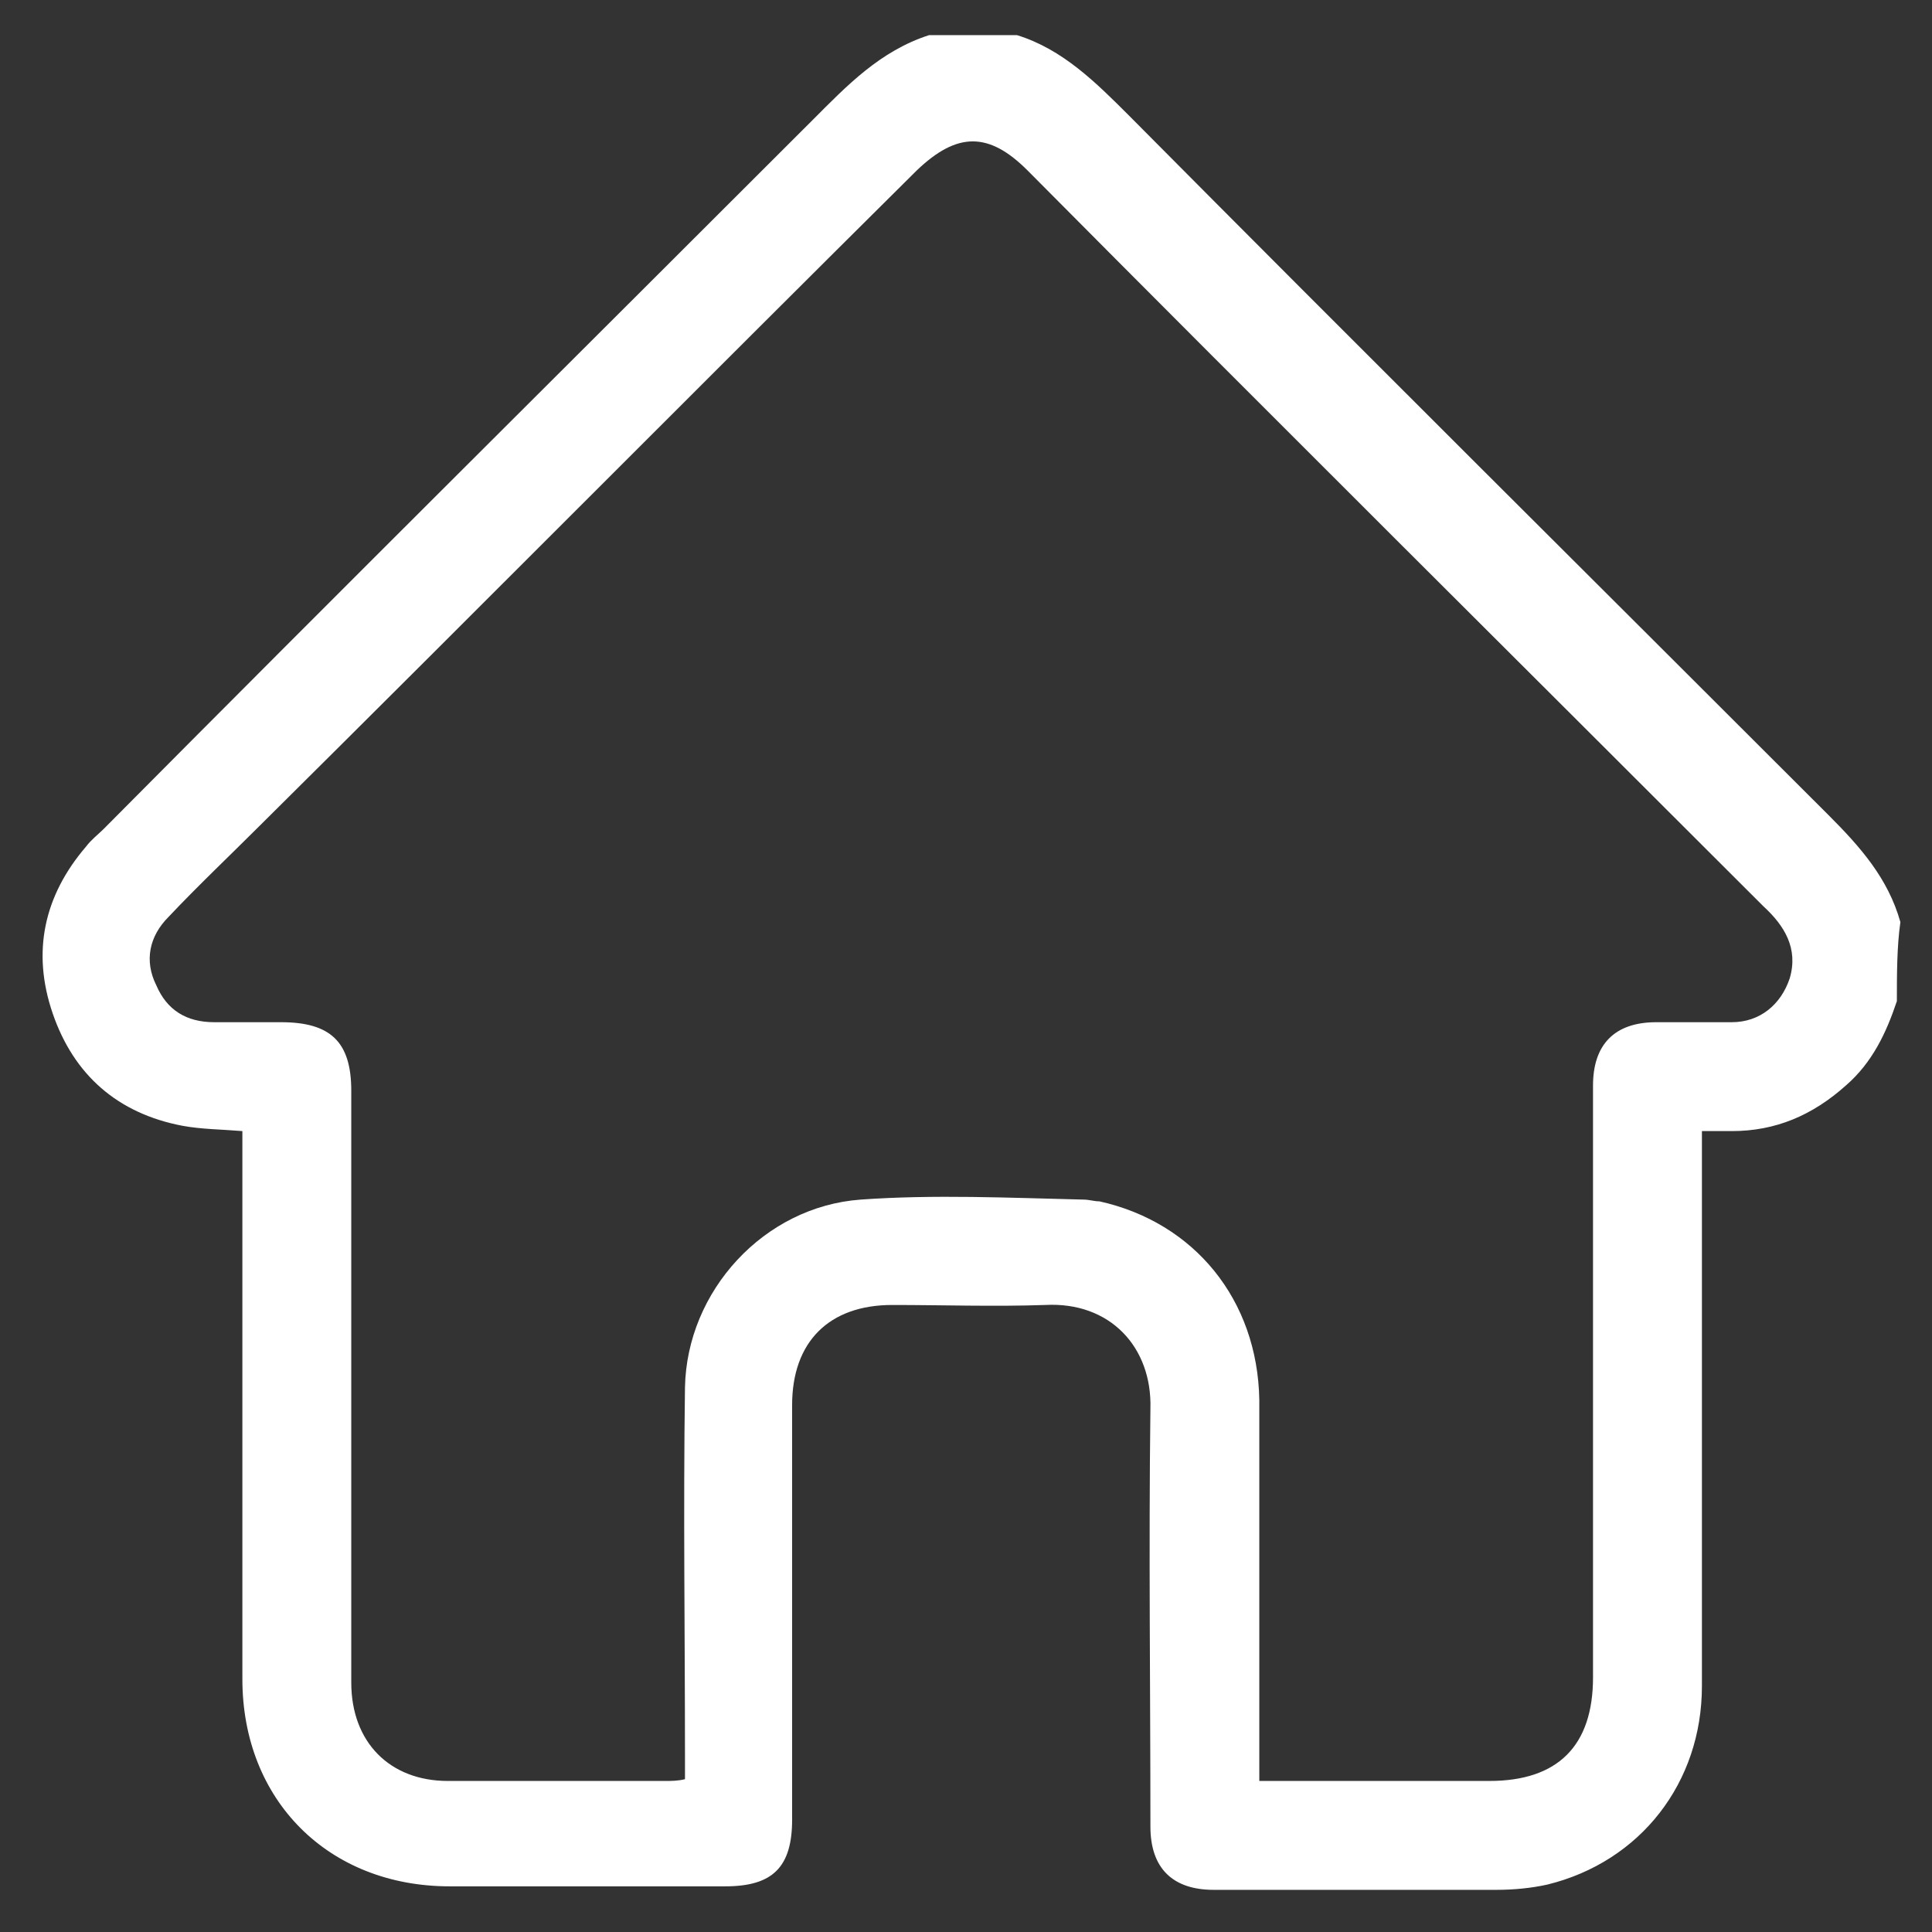 <?xml version="1.0" encoding="utf-8"?>
<!-- Generator: Adobe Illustrator 25.0.0, SVG Export Plug-In . SVG Version: 6.00 Build 0)  -->
<svg version="1.1" id="Layer_1" xmlns="http://www.w3.org/2000/svg" xmlns:xlink="http://www.w3.org/1999/xlink" x="0px" y="0px"
	 viewBox="0 0 110 110" style="enable-background:new 0 0 110 110;" xml:space="preserve">
<rect x="0" y="0" width="110" height="110" fill="#333333" stroke="none"/>
<style type="text/css">
	.st0{display:none;}
	.st1{display:inline;fill:#FFFFFF;}
	.st2{fill:#FFFFFF;}
	.st3{display:none;fill:#FFFFFF;}
</style>
<g class="st0">
	<path class="st1" d="M5.8,60.3c0.3-0.9,0.6-1.8,1-2.6c0.9-1.8,2.3-3.2,4.2-3.9c0.7-0.3,0.8-0.7,0.8-1.3c0-10.5,0-21,0-31.5
		C11.8,12.2,18,6,26.6,6c2.4,0,4.8-0.1,7.2,0.2c5.9,0.7,10.6,4.9,12,10.6c0.2,0.7,0.4,1,1.1,1.2c6.3,1.6,10.8,7.3,10.9,13.8
		c0,1,0,1.9,0,2.9c-9.6,0-19.1,0-28.6,0c-1-7.3,2.7-14.6,11-16.9c-0.8-2.5-2.4-4.2-4.7-5.3c-0.7-0.3-1.5-0.6-2.3-0.6
		c-2.8-0.1-5.6-0.3-8.4,0.1c-4.3,0.5-7.2,4.2-7.2,8.5c0,8.3,0,16.6,0,24.9c0,2.5,0,5,0,7.6c0.4,0,0.7,0,1.1,0c12.9,0,25.8,0,38.7,0
		c0.7,0,1-0.2,1.3-0.8c1.6-3.2,4.2-4.9,7.7-4.9c3.8-0.1,7.7-0.1,11.5,0c3.6,0.1,6.3,1.8,7.9,5c0.3,0.5,0.5,0.7,1.1,0.7
		c2.7,0,5.5,0,8.2,0c4.3,0,7.8,2.7,8.7,6.7c0.9,4.1-1.1,8.1-5.1,9.9c-0.5,0.2-0.6,0.5-0.6,1c0,2.5,0,5,0,7.5c0,7.9-3.2,14-9.9,18.2
		c-0.1,0.1-0.1,0.1-0.3,0.3c1.2,1.1,2.5,2.3,3.8,3.5c-1.5,1.5-2.8,2.9-4.1,4.2c-0.1,0-0.1,0-0.2,0c-1.6-1.6-3.2-3.2-4.8-4.9
		c-0.5-0.5-0.9-0.7-1.7-0.6C79.8,99,78.6,99,77.4,99c-15,0-30,0-45,0c-1.3,0-2.6-0.2-3.9-0.3c-0.3,0-0.7,0-0.8,0.2
		c-1.7,1.7-3.5,3.5-5.2,5.2c-0.1,0-0.1,0-0.2,0c-1.3-1.4-2.6-2.7-4-4.2c1.3-1.2,2.5-2.3,3.7-3.5c-0.2-0.1-0.3-0.2-0.5-0.3
		C15,92,11.8,86,11.8,78.3c0-2.5,0-5,0-7.6c0-0.6-0.2-0.9-0.8-1.2c-2-0.8-3.4-2.2-4.3-4.1c-0.4-0.8-0.6-1.6-0.9-2.4
		C5.8,62.1,5.8,61.2,5.8,60.3z M17.5,70.3c0,3.2-0.1,6.4,0,9.5c0.3,7.3,6.6,13.4,13.8,13.4c15.7,0.1,31.4,0.1,47.1,0
		c6.8,0,12.9-5.5,13.6-12.2c0.3-3.1,0.2-6.3,0.2-9.4c0-0.4,0-0.9,0-1.3c-2,0-3.9,0-5.8,0c0,1.9,0,3.8,0,5.6c-9.6,0-19.1,0-28.8,0
		c0-1.9,0-3.8,0-5.6C44.3,70.3,30.9,70.3,17.5,70.3z M63.5,70.2c5.8,0,11.5,0,17.2,0c0-4.9,0-9.7,0-14.5c0-1.5-1.3-2.6-2.8-2.7
		c-3.9,0-7.8,0-11.7,0c-1.5,0-2.7,1.2-2.8,2.7C63.5,60.5,63.5,65.3,63.5,70.2z M57.7,58.7c-0.5,0-0.9,0-1.3,0c-10.3,0-20.6,0-31,0
		c-3.6,0-7.3,0-10.9,0c-1.3,0-2.3,0.6-2.8,1.8c-0.9,2,0.6,4,2.9,4c14.1,0,28.2,0,42.3,0c0.2,0,0.5,0,0.7-0.1
		C57.7,62.5,57.7,60.7,57.7,58.7z M35.4,29c5.4,0,10.7,0,16,0c-0.9-3.2-4.4-5.7-8.1-5.7C39.7,23.3,36.2,25.8,35.4,29z M86.6,64.5
		c3,0,6,0,9,0c1.5,0,2.7-1.4,2.7-2.8c0-1.5-1.2-2.8-2.8-2.9c-1.1,0-2.1,0-3.2,0c-1.9,0-3.8,0-5.7,0C86.6,60.7,86.6,62.5,86.6,64.5z"
		/>
	<path class="st2" d="M5.8,63c0.3,0.8,0.5,1.6,0.9,2.4c0.9,1.9,2.4,3.3,4.3,4.1c0.6,0.3,0.8,0.6,0.8,1.2c0,2.5,0,5,0,7.6
		c0,7.7,3.3,13.7,9.8,17.9c0.1,0.1,0.3,0.2,0.5,0.3c-1.2,1.2-2.5,2.3-3.7,3.5c1.4,1.5,2.7,2.9,4,4.2c-5.5,0-11,0-16.5,0
		C5.8,90.4,5.8,76.7,5.8,63z"/>
	<path class="st2" d="M22.5,104.2c1.7-1.7,3.4-3.5,5.2-5.2c0.2-0.2,0.6-0.2,0.8-0.2c1.3,0.1,2.6,0.3,3.9,0.3c15,0,30,0,45,0
		c1.2,0,2.4,0,3.5-0.2c0.7-0.1,1.2,0.1,1.7,0.6c1.6,1.6,3.2,3.2,4.8,4.9C65.7,104.2,44.1,104.2,22.5,104.2z"/>
	<path class="st2" d="M17.5,70.3c13.4,0,26.8,0,40.2,0c0,1.9,0,3.7,0,5.6c9.6,0,19.2,0,28.8,0c0-1.9,0-3.7,0-5.6c1.9,0,3.8,0,5.8,0
		c0,0.4,0,0.9,0,1.3c-0.1,3.1,0.1,6.3-0.2,9.4c-0.7,6.7-6.8,12.2-13.6,12.2c-15.7,0.1-31.4,0.1-47.1,0c-7.3,0-13.5-6.2-13.8-13.4
		C17.4,76.7,17.5,73.5,17.5,70.3z"/>
	<path class="st2" d="M63.5,70.2c0-4.9,0-9.7,0-14.5c0-1.5,1.3-2.6,2.8-2.7c3.9,0,7.8,0,11.7,0c1.5,0,2.7,1.2,2.8,2.7
		c0,4.8,0,9.6,0,14.5C75,70.2,69.3,70.2,63.5,70.2z"/>
	<path class="st2" d="M57.7,58.7c0,1.9,0,3.8,0,5.7c-0.3,0-0.5,0.1-0.7,0.1c-14.1,0-28.2,0-42.3,0c-2.3,0-3.8-2-2.9-4
		c0.5-1.2,1.5-1.8,2.8-1.8c3.6,0,7.3,0,10.9,0c10.3,0,20.6,0,31,0C56.9,58.7,57.3,58.7,57.7,58.7z"/>
	<path class="st2" d="M35.4,29c0.8-3.2,4.4-5.7,8-5.7c3.7,0,7.2,2.4,8.1,5.7C46.1,29,40.8,29,35.4,29z"/>
	<path class="st2" d="M86.6,64.5c0-2,0-3.8,0-5.7c1.9,0,3.8,0,5.7,0c1.1,0,2.1,0,3.2,0c1.6,0.1,2.8,1.4,2.8,2.9
		c0,1.5-1.2,2.8-2.7,2.8C92.6,64.5,89.6,64.5,86.6,64.5z"/>
</g>
<g class="st0">
	<path class="st2" d="M108.6,34c0,24.9,0,49.7,0,74.6c-35.7,0-71.5,0-107.2,0c0-35.7,0-71.5,0-107.2c35.7,0,71.5,0,107.2,0
		c0,8.8,0,17.6,0,26.3c-0.1-0.2-0.2-0.5-0.2-0.7c-1-5.1-5.3-8.7-10.4-8.7c-5,0-9.5,3.6-10.5,8.7c-0.4,2-0.3,4-0.3,6
		c0.1,3.5,1.7,6.3,4.5,8.3c0.6,0.4,0.8,0.8,0.8,1.5c0,10.1,0,20.1,0,30.2c0,0.8,0,1.7,0,2.5c0.1,2.8,2.2,4.9,4.9,5.2
		c2.5,0.3,4.9-1.5,5.6-4c0.2-0.7,0.2-1.4,0.2-2.2c0-10.6,0-21.1,0-31.7c0-0.7,0.3-1.1,0.8-1.6c1.1-1,2.3-2.1,3.1-3.4
		C107.8,36.8,108.1,35.3,108.6,34z M21.2,57.6c0,18.7,15.2,33.9,33.9,33.9C73.8,91.5,89,76.3,89,57.6c0-18.7-15.2-33.9-33.9-33.9
		C36.4,23.7,21.2,38.8,21.2,57.6z M7,59.5c0,2.5,0,5,0,7.5c0,2.9-0.1,5.9,0,8.8c0.1,3.2,3.1,5.4,6.2,4.9c2.7-0.5,4.4-2.7,4.4-5.6
		c0-10.6,0-21.1,0-31.7c0-0.6,0.2-1.1,0.7-1.5c3-2.7,4.6-6.1,4.6-10.1c0-3.8,0-7.5,0-11.3c0-1.5-0.6-2.1-2.1-2.1
		c-5.7,0-11.4,0-17.1,0c-1.5,0-2.1,0.7-2.2,2.2c0,3.7,0,7.5,0,11.2c0.1,4,1.6,7.4,4.6,10.1C6.8,42.3,7,42.8,7,43.6
		C6.9,48.9,7,54.2,7,59.5z"/>
	<path class="st1" d="M108.6,34c-0.5,1.3-0.8,2.8-1.5,4c-0.8,1.3-1.9,2.3-3.1,3.4c-0.5,0.5-0.8,0.9-0.8,1.6c0,10.6,0,21.1,0,31.7
		c0,0.7,0,1.5-0.2,2.2c-0.6,2.5-3.1,4.2-5.6,4c-2.8-0.3-4.8-2.4-4.9-5.2c0-0.8,0-1.7,0-2.5c0-10.1,0-20.1,0-30.2
		c0-0.7-0.2-1.1-0.8-1.5c-2.8-2-4.4-4.8-4.5-8.3c-0.1-2-0.1-4.1,0.3-6c0.9-5,5.5-8.7,10.5-8.7c5.1,0,9.4,3.6,10.4,8.7
		c0,0.2,0.1,0.5,0.2,0.7C108.6,29.8,108.6,31.9,108.6,34z M96.1,58c0,5.5,0,11.1,0,16.6c0,1.8,0.6,2.6,1.8,2.6
		c1.2,0,1.7-0.9,1.7-2.6c0-11,0-22.1,0-33.1c0-1.2,0.4-2,1.5-2.6c2.1-1,3.4-2.7,3.7-5c0.2-1.6,0.2-3.2,0.2-4.8c0-4-3.1-7.2-7-7.2
		c-3.8,0-7.1,3.2-7.2,7.1c0,1.3,0,2.5,0,3.8c0.1,2.8,1.4,4.9,3.8,6.1c1.1,0.6,1.5,1.3,1.5,2.6C96.1,47,96.1,52.5,96.1,58z"/>
	<path class="st1" d="M21.2,57.6c0-18.7,15.1-33.9,33.9-33.9C73.8,23.7,89,38.9,89,57.6c0,18.7-15.2,33.9-33.9,33.9
		C36.4,91.5,21.2,76.3,21.2,57.6z M24.8,57.6c0,16.7,13.6,30.3,30.3,30.3c16.7,0,30.3-13.6,30.3-30.3c0-16.8-13.6-30.4-30.4-30.3
		C38.3,27.3,24.8,40.8,24.8,57.6z"/>
	<path class="st1" d="M7,59.5c0-5.3,0-10.6,0-15.9c0-0.8-0.2-1.3-0.8-1.9c-3-2.7-4.5-6.1-4.6-10.1c-0.1-3.7,0-7.5,0-11.2
		c0-1.5,0.6-2.2,2.2-2.2c5.7,0,11.4,0,17.1,0c1.5,0,2.1,0.6,2.1,2.1c0,3.8,0,7.5,0,11.3c0,4-1.6,7.4-4.6,10.1
		c-0.5,0.4-0.7,0.9-0.7,1.5c0,10.6,0,21.1,0,31.7c0,3-1.7,5.1-4.4,5.6C10.1,81.2,7.1,79,7,75.8c-0.1-2.9,0-5.8,0-8.8
		C7,64.5,7,62,7,59.5z M19.4,22c-0.7,0-1.2,0-1.7,0c0,0.3,0,0.4,0,0.6c0,3.2,0,6.5,0,9.7c0,1.3-0.8,2.1-1.8,2.1
		c-1,0-1.7-0.8-1.7-2.1c0-1.8,0-3.6,0-5.3c0-1.7,0-3.3,0-5c-1.2,0-2.4,0-3.6,0c0,0.5,0,0.8,0,1.2c0,2.9,0,5.7,0,8.6
		c0,0.3,0,0.6,0,0.9c-0.1,1-0.9,1.7-1.8,1.7c-1,0-1.7-0.7-1.7-1.8c0-3.1,0-6.3,0-9.4c0-0.4,0-0.8,0-1.2c-0.7,0-1.2,0-1.7,0
		c0,0.2-0.1,0.3-0.1,0.4c0,3.2-0.1,6.4,0,9.6c0.1,3.1,1.5,5.7,4,7.6c1,0.8,1.4,1.6,1.4,2.8c0,10.7,0,21.4,0,32.1c0,0.4,0,0.8,0,1.1
		c0.1,0.9,0.7,1.5,1.6,1.5c0.9,0.1,1.6-0.3,1.8-1.2c0.1-0.4,0.1-0.9,0.1-1.3c0-10.7,0-21.5,0-32.2c0-1.2,0.3-2.1,1.4-2.8
		c2-1.5,3.4-3.5,3.7-6c0.3-2.2,0.2-4.4,0.3-6.7C19.4,25.3,19.4,23.7,19.4,22z"/>
	<path class="st2" d="M96.1,58c0-5.5,0-11,0-16.5c0-1.2-0.4-2-1.5-2.6c-2.4-1.3-3.7-3.4-3.8-6.1c0-1.3,0-2.5,0-3.8
		c0.1-3.9,3.4-7.1,7.2-7.1c3.9,0,7,3.2,7,7.2c0,1.6,0,3.2-0.2,4.8c-0.3,2.3-1.6,4-3.7,5c-1.1,0.6-1.5,1.4-1.5,2.6
		c0,11,0,22.1,0,33.1c0,1.7-0.6,2.6-1.7,2.6c-1.2,0-1.8-0.9-1.8-2.6C96.1,69,96.1,63.5,96.1,58z M98.8,37.7c2.8-1.5,4.4-3.6,4.4-6.8
		c0-3.2-1.5-5.5-4.4-7c-0.6,1-1.2,2-1.8,2.9c3.6,3.1,3.6,4.7,0,7.9C97.6,35.7,98.2,36.6,98.8,37.7z"/>
	<path class="st2" d="M24.8,57.6c0-16.8,13.5-30.3,30.3-30.3c16.8,0,30.4,13.6,30.4,30.3c0,16.7-13.6,30.3-30.3,30.3
		C38.4,87.9,24.8,74.3,24.8,57.6z M81.9,57.6c0-14.9-11.9-26.8-26.8-26.8c-14.8,0-26.7,12-26.7,26.8c0,14.7,12,26.7,26.8,26.7
		C69.9,84.3,81.9,72.3,81.9,57.6z"/>
	<path class="st2" d="M19.4,22c0,1.7,0,3.3,0,5c0,2.2,0,4.5-0.3,6.7c-0.3,2.5-1.7,4.5-3.7,6c-1,0.7-1.4,1.6-1.4,2.8
		c0,10.7,0,21.5,0,32.2c0,0.4,0,0.9-0.1,1.3c-0.3,0.9-0.9,1.3-1.8,1.2c-0.9-0.1-1.5-0.6-1.6-1.5c0-0.4,0-0.8,0-1.1
		c0-10.7,0-21.4,0-32.1c0-1.2-0.4-2.1-1.4-2.8c-2.5-1.9-3.9-4.5-4-7.6c-0.1-3.2,0-6.4,0-9.6c0-0.1,0-0.3,0.1-0.4c0.5,0,1.1,0,1.7,0
		c0,0.4,0,0.8,0,1.2c0,3.1,0,6.3,0,9.4c0,1.1,0.8,1.8,1.7,1.8c0.9,0,1.7-0.7,1.8-1.7c0-0.3,0-0.6,0-0.9c0-2.9,0-5.7,0-8.6
		c0-0.4,0-0.8,0-1.2c1.2,0,2.3,0,3.6,0c0,1.7,0,3.4,0,5c0,1.8,0,3.6,0,5.3c0,1.3,0.7,2,1.7,2.1c1.1,0,1.8-0.8,1.8-2.1
		c0-3.2,0-6.5,0-9.7c0-0.2,0-0.3,0-0.6C18.2,22,18.7,22,19.4,22z"/>
	<path class="st1" d="M98.8,37.7c-0.6-1-1.2-2-1.8-2.9c3.6-3.1,3.6-4.8,0-7.9c0.6-1,1.2-1.9,1.8-2.9c2.9,1.5,4.5,3.7,4.4,7
		C103.2,34.1,101.7,36.2,98.8,37.7z"/>
	<path class="st1" d="M81.9,57.6c0,14.7-12,26.7-26.7,26.7c-14.8,0-26.8-12-26.8-26.7c0-14.8,11.9-26.8,26.7-26.8
		C70,30.8,81.9,42.7,81.9,57.6z M56.9,80.7c6.6-0.7,11.9-3.4,16-8.3c3.1-3.7,4.9-8.1,5.3-13.1c-1.3,0-2.3,0-3.4,0c0-1.2,0-2.3,0-3.5
		c1.1,0,2.2,0,3.4,0c-0.6-6.5-3.4-11.8-8.3-16c-3.7-3.1-8.1-4.9-13.1-5.3c0,1.2,0,2.3,0,3.4c-1.2,0-2.3,0-3.6,0c0-1.2,0-2.3,0-3.4
		c-12.5,0.8-21,11.7-21.1,21.3c1.1,0,2.2,0,3.3,0c0,1.2,0,2.3,0,3.6c-1.1,0-2.2,0-3.3,0c0.5,12.1,11.7,21.2,21.2,21.1
		c0-1.1,0-2.1,0-3.2c1.2,0,2.3,0,3.5,0C56.9,78.4,56.9,79.5,56.9,80.7z"/>
	<path class="st2" d="M56.9,80.7c0-1.3,0-2.3,0-3.4c-1.2,0-2.3,0-3.5,0c0,1.1,0,2.1,0,3.2c-9.6,0.1-20.8-9-21.2-21.1
		c1.1,0,2.2,0,3.3,0c0-1.2,0-2.3,0-3.6c-1.1,0-2.2,0-3.3,0c0.2-9.6,8.6-20.4,21.1-21.3c0,1.1,0,2.2,0,3.4c1.3,0,2.4,0,3.6,0
		c0-1.1,0-2.2,0-3.4c5,0.4,9.3,2.1,13.1,5.3c4.9,4.1,7.6,9.4,8.3,16c-1.2,0-2.3,0-3.4,0c0,1.2,0,2.3,0,3.5c1.1,0,2.1,0,3.4,0
		c-0.4,5-2.1,9.4-5.3,13.1C68.8,77.3,63.5,80,56.9,80.7z M56.9,50.5c0-1.3,0-2.6,0-4c0-1.1,0-2.3-0.1-3.4c-0.1-1-0.9-1.6-1.8-1.5
		c-1,0.1-1.5,0.6-1.7,1.5c-0.1,0.3,0,0.7,0,1c0,3.8,0,7.5,0,11.3c0,1-0.2,1.8-1,2.5c-1.9,1.7-3.6,3.6-5.4,5.4c-1,1-1,2-0.3,2.8
		c0.8,0.8,1.8,0.7,2.8-0.2c2.2-2.2,4.4-4.4,6.6-6.6c0.6-0.6,0.9-1.3,0.9-2.1C56.9,54.9,56.9,52.7,56.9,50.5z"/>
	<path class="st1" d="M56.9,50.5c0,2.2,0,4.4,0,6.6c0,0.9-0.3,1.5-0.9,2.1c-2.2,2.2-4.4,4.4-6.6,6.6c-0.9,0.9-2,1-2.8,0.2
		c-0.8-0.8-0.7-1.8,0.3-2.8c1.8-1.8,3.6-3.6,5.4-5.4c0.8-0.7,1-1.5,1-2.5c0-3.8,0-7.5,0-11.3c0-0.3,0-0.7,0-1c0.1-1,0.7-1.5,1.7-1.5
		c0.9-0.1,1.7,0.6,1.8,1.5c0.1,1.1,0.1,2.3,0.1,3.4C56.9,47.8,56.9,49.2,56.9,50.5z"/>
</g>
<g class="st0">
	<path class="st2" d="M2.3,25.3c0-7.7,0-15.3,0-23c35.1,0,70.3,0,105.4,0c0,35.1,0,70.3,0,105.4c-35.1,0-70.3,0-105.4,0
		c0-7.6,0-15.2,0-22.8c0.1,0.3,0.2,0.7,0.2,1c1.6,10.3,11.2,17.4,21.6,15.7c11.2-1.8,18.2-13,15-23.8c-0.4-1.4-1.1-2.8-1.6-4.2
		c4.3-3,8.6-6,12.9-9c0.5,0.3,0.9,0.6,1.3,0.9c11.4,8,22.7,15.9,34.1,23.9c5.5,3.8,11.3,4,17.1,0.7c1.9-1.1,3.5-2.5,4.7-4.4
		c-14.6-10.2-29-20.3-43.6-30.6C78.5,44.9,93,34.7,107.7,24.4c-1.3-1.2-2.4-2.5-3.7-3.4c-5.6-4.1-12.5-4.1-18.3-0.1
		C76.8,27.1,68,33.3,59.1,39.5c-2.9,2-5.8,4.1-8.8,6.1c-4.3-3-8.6-6.1-13-9.1c0.1-0.3,0.2-0.5,0.4-0.7c2-3.8,2.6-7.8,1.8-12.1
		c-1.4-8.1-8.3-14.6-16.4-15.3c-8.7-0.8-16.6,4-19.6,11.9C3,22,2.7,23.7,2.3,25.3z"/>
	<path class="st1" d="M2.3,25.3C2.7,23.7,3,22,3.6,20.4C6.5,12.5,14.5,7.7,23.2,8.5c8,0.7,14.9,7.2,16.4,15.3
		c0.8,4.2,0.1,8.2-1.8,12.1c-0.1,0.2-0.2,0.4-0.4,0.7c4.3,3,8.6,6,13,9.1c3-2.1,5.9-4.1,8.8-6.1c8.9-6.2,17.7-12.4,26.6-18.6
		c5.8-4,12.7-4,18.3,0.1c1.3,1,2.4,2.2,3.7,3.4C93,34.7,78.5,44.9,63.9,55.1c14.6,10.2,29.1,20.4,43.6,30.6
		c-1.2,1.9-2.8,3.3-4.7,4.4c-5.8,3.3-11.6,3.1-17.1-0.7C74.3,81.4,63,73.5,51.6,65.5c-0.4-0.3-0.8-0.6-1.3-0.9c-4.3,3-8.6,6-12.9,9
		c0.6,1.4,1.2,2.8,1.6,4.2c3.2,10.8-3.9,22-15,23.8c-10.3,1.7-20-5.4-21.6-15.7c-0.1-0.3-0.1-0.7-0.2-1c0-1.2,0-2.5,0-3.7
		c0.3-1.1,0.4-2.3,0.8-3.4c3.3-11,14.9-16.4,25.4-12c0.7,0.3,1.1,0.3,1.8-0.2c4.7-3.3,9.5-6.7,14.2-10c0.3-0.2,0.5-0.4,0.8-0.6
		C45.1,55,45,54.9,45,54.9c-5-3.5-10-7-15-10.5c-0.3-0.2-0.8-0.2-1.2-0.1c-1.7,0.4-3.4,1.1-5.2,1.4C15.5,46.9,7.2,42.4,4,34.9
		C3.2,33,2.8,31,2.3,29C2.3,27.8,2.3,26.5,2.3,25.3z M21.6,36.9c5.5-0.2,9.6-5,9.2-10.2c-0.4-5.7-5-9.7-10.5-9.2
		c-5.3,0.5-9,4.9-8.9,9.9C11.6,33.5,16.6,37.2,21.6,36.9z M20.7,73.4c-5.6,0.2-9.5,5-9.3,9.9c0.3,5.8,4.9,9.9,10.5,9.4
		c5.2-0.4,9.3-5.1,8.9-10.1C30.4,77.1,25.9,73,20.7,73.4z"/>
	<path class="st2" d="M2.3,29c0.6,2,0.9,4,1.7,5.9c3.2,7.5,11.5,12.1,19.6,10.8c1.8-0.3,3.5-1,5.2-1.4c0.4-0.1,0.9-0.1,1.2,0.1
		c5,3.5,10,7,15,10.5c0.1,0.1,0.1,0.1,0.3,0.3c-0.3,0.2-0.5,0.4-0.8,0.6c-4.7,3.3-9.5,6.6-14.2,10c-0.6,0.4-1.1,0.4-1.8,0.2
		c-10.6-4.4-22.1,1-25.4,12c-0.3,1.1-0.5,2.2-0.8,3.4C2.3,63.8,2.3,46.4,2.3,29z"/>
	<path class="st2" d="M21.6,36.9c-4.9,0.3-10-3.4-10.2-9.4c-0.2-5,3.6-9.5,8.9-9.9c5.5-0.5,10.1,3.5,10.5,9.2
		C31.1,31.9,27.1,36.6,21.6,36.9z"/>
	<path class="st2" d="M20.7,73.4c5.2-0.4,9.8,3.8,10.2,9.3c0.4,5-3.7,9.7-8.9,10.1c-5.6,0.4-10.2-3.6-10.5-9.4
		C11.2,78.3,15.1,73.6,20.7,73.4z"/>
</g>
<g>
	<path class="st3" d="M108,57c0,17,0,34,0,51c-35.3,0-70.6,0-106,0C2,72.7,2,37.3,2,2c16.9,0,33.9,0,50.8,0
		c-2.7,0.8-4.6,2.8-6.6,4.8C32.8,20.3,19.3,33.7,5.9,47.2c-0.3,0.3-0.7,0.7-1,1c-2.4,2.8-3.1,6-1.9,9.5c1.2,3.5,3.7,5.7,7.4,6.4
		c1.1,0.2,2.2,0.2,3.4,0.3c0,0.5,0,0.9,0,1.3c0,10,0,20,0,29.9c0,6.9,4.9,11.8,11.8,11.8c5.2,0,10.5,0,15.7,0c2.7,0,3.8-1.1,3.8-3.8
		c0-7.9,0-15.8,0-23.6c0-3.6,2.1-5.7,5.7-5.7c2.9,0,5.8,0.1,8.7,0c3.7-0.1,6,2.5,6,5.9c-0.1,7.9,0,15.8,0,23.8
		c0,2.3,1.2,3.6,3.6,3.6c5.4,0,10.7,0,16.1,0c1,0,1.9-0.1,2.9-0.3c5.3-1.2,8.8-5.7,8.8-11.3c0-10.1,0-20.2,0-30.4c0-0.4,0-0.8,0-1.2
		c0.7,0,1.2,0,1.7,0c2.5,0,4.7-0.9,6.5-2.6C106.5,60.5,107.4,58.8,108,57z"/>
	<path class="st2" d="M108,57c-0.6,1.8-1.4,3.5-2.9,4.8c-1.9,1.7-4,2.6-6.5,2.6c-0.5,0-1,0-1.7,0c0,0.4,0,0.8,0,1.2
		c0,10.1,0,20.2,0,30.4c0,5.5-3.5,10-8.8,11.3c-0.9,0.2-1.9,0.3-2.9,0.3c-5.4,0-10.7,0-16.1,0c-2.3,0-3.6-1.2-3.6-3.6
		c0-7.9-0.1-15.8,0-23.8c0.1-3.5-2.3-6.1-6-5.9c-2.9,0.1-5.8,0-8.7,0c-3.6,0-5.7,2.1-5.7,5.7c0,7.9,0,15.8,0,23.6
		c0,2.7-1.1,3.8-3.8,3.8c-5.2,0-10.5,0-15.7,0c-6.9,0-11.8-4.9-11.8-11.8c0-10,0-20,0-29.9c0-0.4,0-0.8,0-1.3
		c-1.2-0.1-2.3-0.1-3.4-0.3c-3.7-0.7-6.2-2.9-7.4-6.4c-1.2-3.5-0.5-6.7,1.9-9.5c0.3-0.4,0.7-0.7,1-1C19.3,33.7,32.8,20.3,46.3,6.8
		c1.9-1.9,3.8-3.9,6.6-4.8c1.7,0,3.3,0,5,0c2.6,0.8,4.5,2.7,6.4,4.6c13.2,13.3,26.5,26.5,39.8,39.8c1.8,1.8,3.4,3.6,4.1,6.1
		C108,53.9,108,55.5,108,57z M71.7,101.4c0.5,0,0.8,0,1.2,0c4,0,7.9,0,11.9,0c3.9,0,5.9-2,5.9-5.9c0-11.2,0-22.4,0-33.7
		c0-2.3,1.2-3.6,3.6-3.6c1.4,0,2.9,0,4.3,0c1.6,0,2.8-1,3.3-2.5c0.5-1.7-0.3-3-1.5-4.1c-14-14-28-27.9-41.9-41.9
		c-2.2-2.2-4-2.2-6.3,0C39.7,22.1,27.3,34.6,14.8,47c-1.7,1.7-3.5,3.4-5.2,5.2c-1.1,1.1-1.4,2.5-0.7,3.9c0.6,1.4,1.7,2.1,3.3,2.1
		c1.3,0,2.5,0,3.8,0c2.8,0,4,1.1,4,3.9c0,11.2,0,22.4,0,33.7c0,3.4,2.2,5.6,5.5,5.6c4.1,0,8.3,0,12.4,0c0.3,0,0.7,0,1.1-0.1
		c0-0.5,0-0.9,0-1.3c0-7-0.1-14,0-21c0.1-5.5,4.5-10.3,10-10.7c4.2-0.3,8.5-0.1,12.7,0c0.3,0,0.6,0.1,0.9,0.1
		c5.4,1.2,9,5.6,9.1,11.3c0,6.8,0,13.6,0,20.3C71.7,100.5,71.7,100.9,71.7,101.4z"/>
	<path class="st3" d="M108,52.4c-0.7-2.5-2.3-4.3-4.1-6.1C90.6,33.1,77.4,19.9,64.1,6.6c-1.9-1.9-3.7-3.7-6.4-4.6
		C74.5,2,91.2,2,108,2C108,18.8,108,35.6,108,52.4z"/>
	<path class="st3" d="M71.7,101.4c0-0.5,0-0.9,0-1.3c0-6.8,0-13.6,0-20.3c0-5.6-3.7-10.1-9.1-11.3c-0.3-0.1-0.6-0.1-0.9-0.1
		c-4.2,0-8.5-0.2-12.7,0c-5.5,0.4-9.9,5.2-10,10.7c-0.1,7,0,14,0,21c0,0.4,0,0.8,0,1.3c-0.4,0-0.7,0.1-1.1,0.1c-4.1,0-8.3,0-12.4,0
		c-3.4,0-5.5-2.2-5.5-5.6c0-11.2,0-22.4,0-33.7c0-2.8-1.1-3.9-4-3.9c-1.3,0-2.5,0-3.8,0c-1.5,0-2.7-0.7-3.3-2.1
		c-0.6-1.4-0.4-2.8,0.7-3.9c1.7-1.8,3.4-3.5,5.2-5.2C27.3,34.6,39.7,22.1,52.1,9.7c2.3-2.3,4-2.3,6.3,0c14,14,27.9,27.9,41.9,41.9
		c1.2,1.2,2,2.4,1.5,4.1c-0.4,1.5-1.7,2.5-3.3,2.5c-1.4,0-2.9,0-4.3,0c-2.3,0-3.6,1.2-3.6,3.6c0,11.2,0,22.4,0,33.7
		c0,3.9-2,5.9-5.9,5.9c-4,0-7.9,0-11.9,0C72.5,101.4,72.1,101.4,71.7,101.4z"/>
</g>
</svg>
